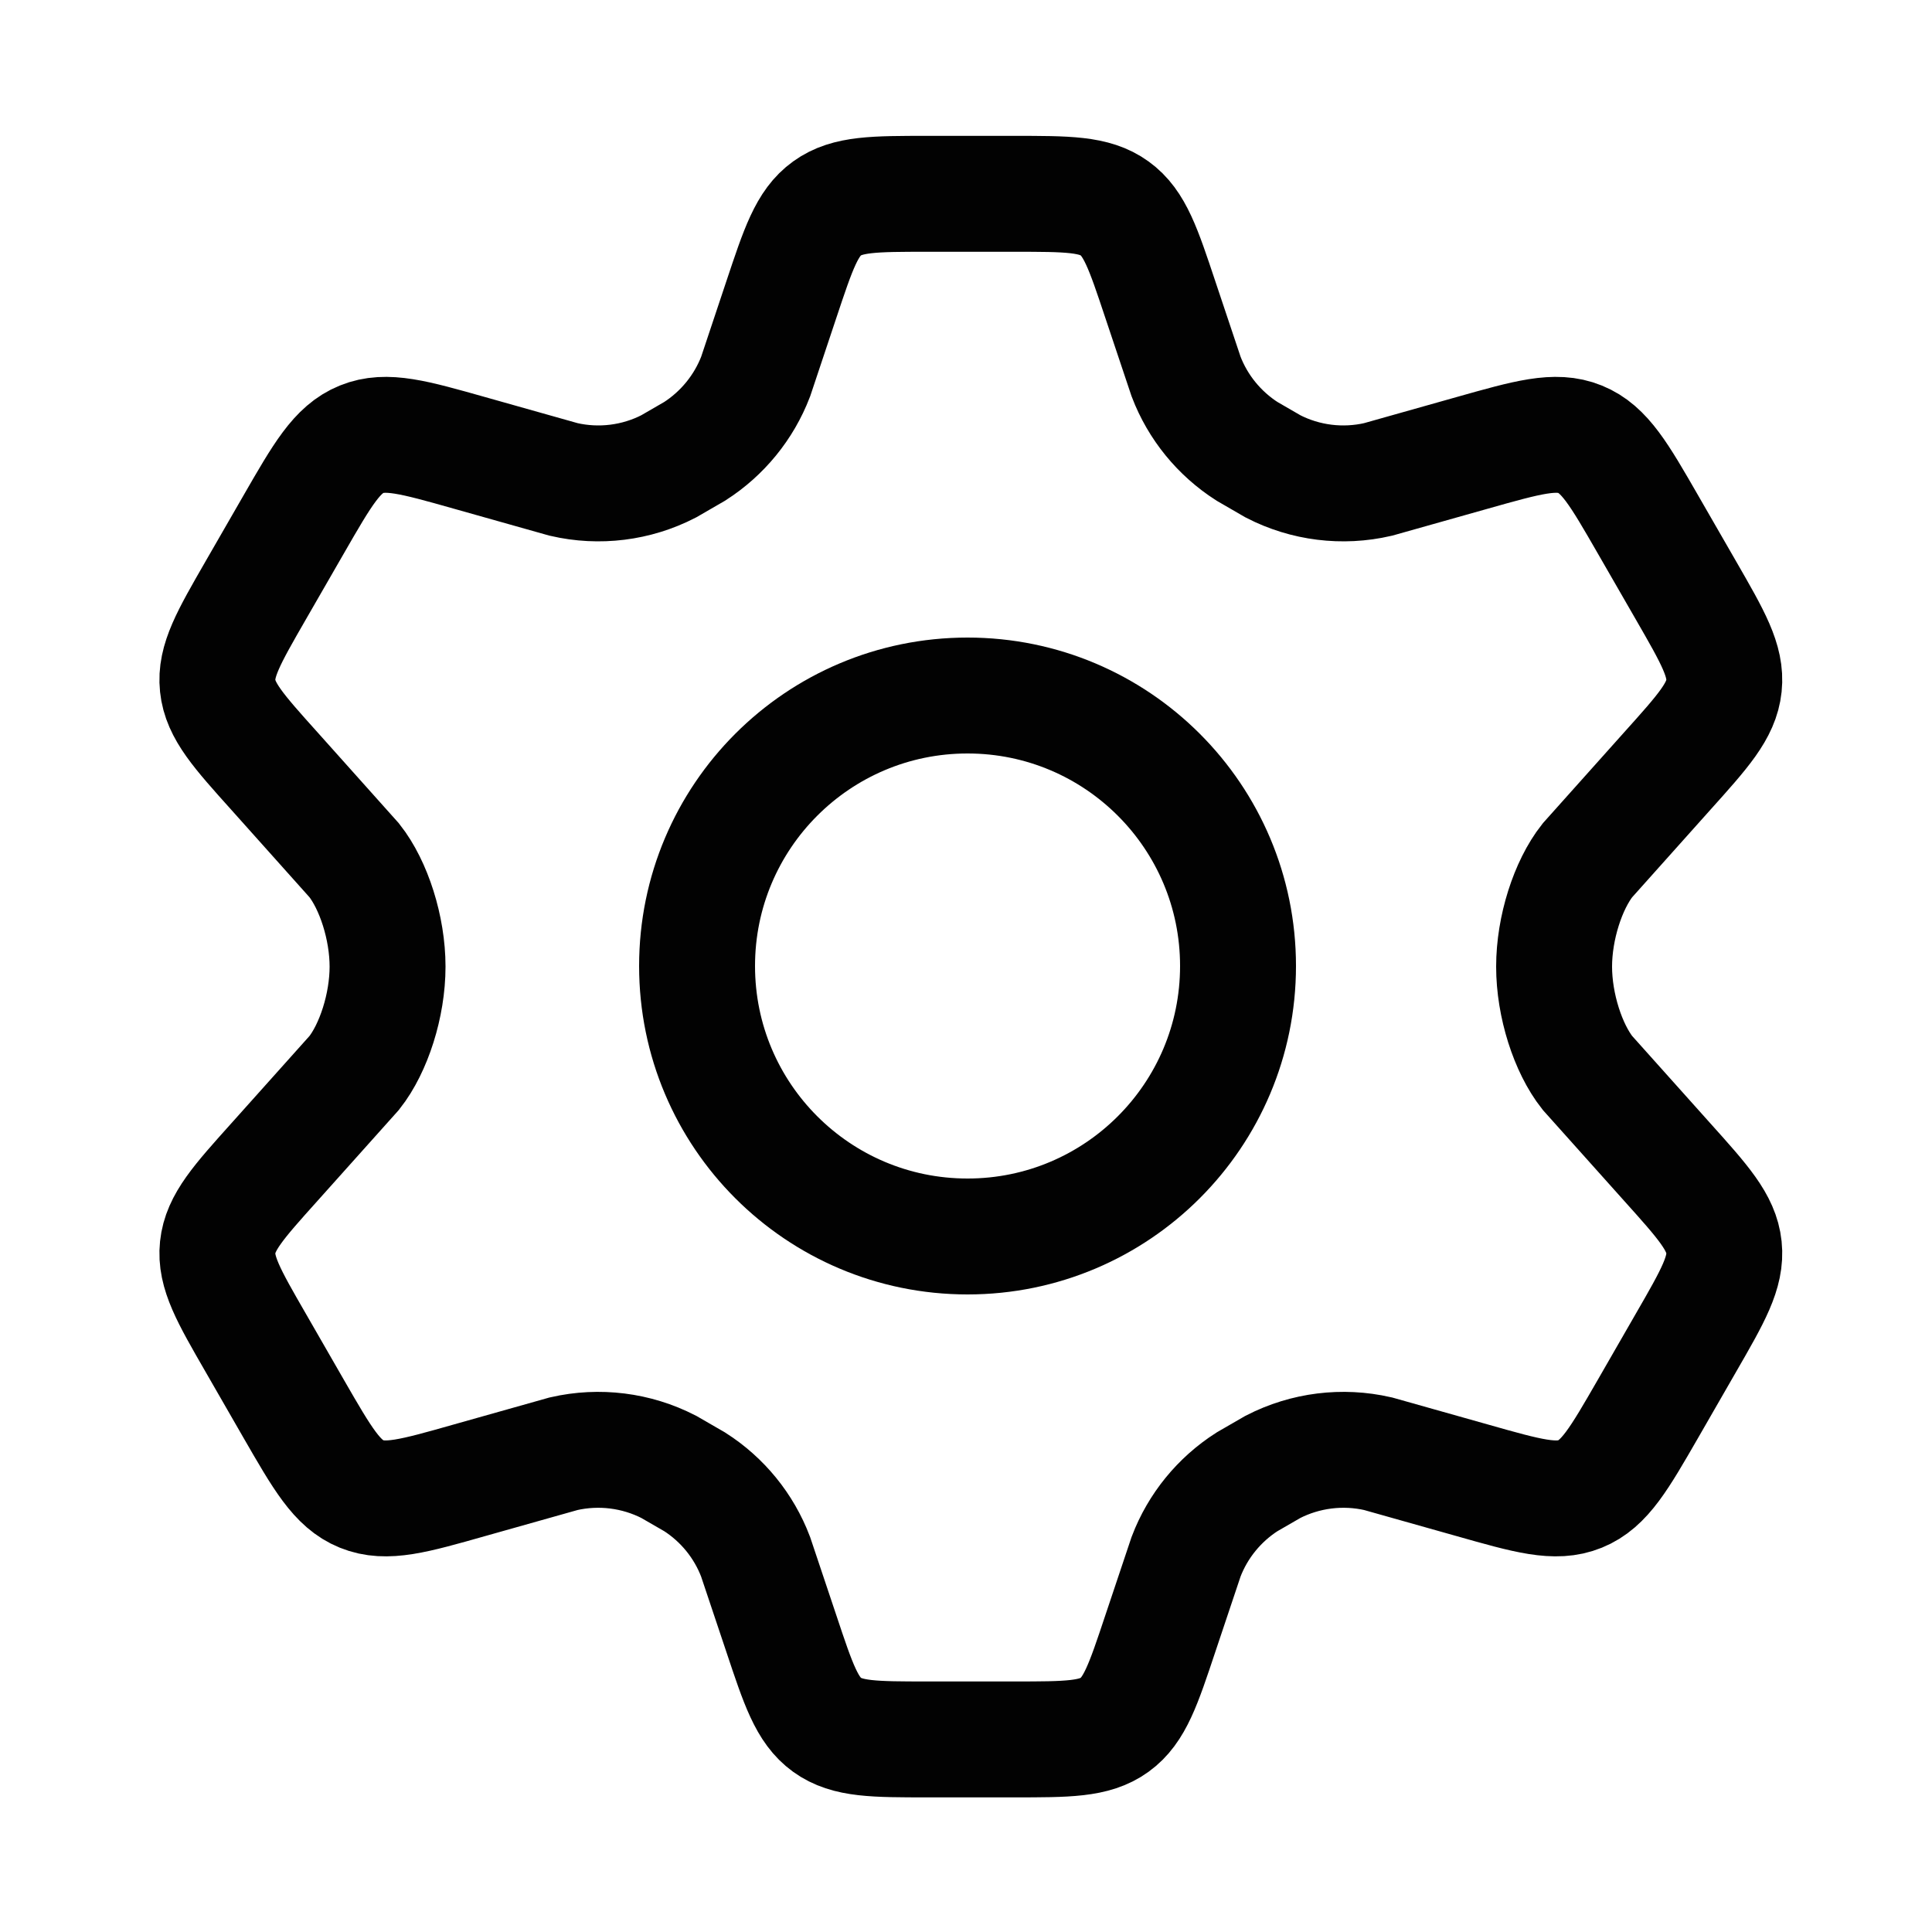 <svg width="25" height="25" viewBox="0 0 25 25" fill="none" xmlns="http://www.w3.org/2000/svg">
<path d="M21.817 7.641L21.324 6.785C20.951 6.137 20.764 5.813 20.446 5.684C20.129 5.555 19.77 5.657 19.051 5.86L17.831 6.204C17.372 6.31 16.891 6.25 16.473 6.035L16.136 5.84C15.777 5.61 15.5 5.271 15.348 4.873L15.014 3.875C14.794 3.215 14.684 2.885 14.423 2.697C14.162 2.508 13.814 2.508 13.12 2.508H12.005C11.311 2.508 10.964 2.508 10.702 2.697C10.441 2.885 10.331 3.215 10.111 3.875L9.778 4.873C9.625 5.271 9.348 5.61 8.989 5.84L8.652 6.035C8.234 6.25 7.753 6.31 7.294 6.204L6.074 5.86C5.355 5.657 4.996 5.555 4.679 5.684C4.361 5.813 4.174 6.137 3.801 6.785L3.308 7.641C2.958 8.249 2.783 8.552 2.817 8.875C2.851 9.199 3.085 9.459 3.553 9.98L4.584 11.133C4.836 11.452 5.015 12.008 5.015 12.508C5.015 13.008 4.836 13.564 4.584 13.883L3.553 15.035C3.085 15.556 2.851 15.817 2.817 16.14C2.783 16.463 2.958 16.767 3.308 17.374L3.801 18.231C4.174 18.878 4.361 19.203 4.679 19.332C4.996 19.461 5.355 19.359 6.074 19.155L7.294 18.811C7.753 18.706 8.234 18.766 8.653 18.981L8.989 19.175C9.349 19.405 9.625 19.744 9.777 20.143L10.111 21.14C10.331 21.8 10.441 22.13 10.702 22.319C10.964 22.508 11.311 22.508 12.005 22.508H13.12C13.814 22.508 14.162 22.508 14.423 22.319C14.684 22.13 14.794 21.8 15.014 21.14L15.348 20.143C15.5 19.744 15.777 19.405 16.136 19.175L16.472 18.981C16.891 18.766 17.372 18.706 17.831 18.811L19.051 19.155C19.77 19.359 20.129 19.461 20.446 19.332C20.764 19.203 20.951 18.878 21.324 18.231L21.817 17.374C22.167 16.767 22.342 16.463 22.308 16.14C22.274 15.817 22.04 15.556 21.572 15.035L20.541 13.883C20.289 13.564 20.11 13.008 20.11 12.508C20.11 12.008 20.289 11.452 20.541 11.133L21.572 9.98C22.04 9.459 22.274 9.199 22.308 8.875C22.342 8.552 22.167 8.249 21.817 7.641Z" stroke="#020202" stroke-width="1.5" stroke-linecap="round"/>
<path d="M16.02 12.5C16.02 14.433 14.453 16 12.52 16C10.586 16 9.02 14.433 9.02 12.5C9.02 10.567 10.586 9 12.52 9C14.453 9 16.02 10.567 16.02 12.5Z" stroke="#020202" stroke-width="1.5"/>
</svg>
